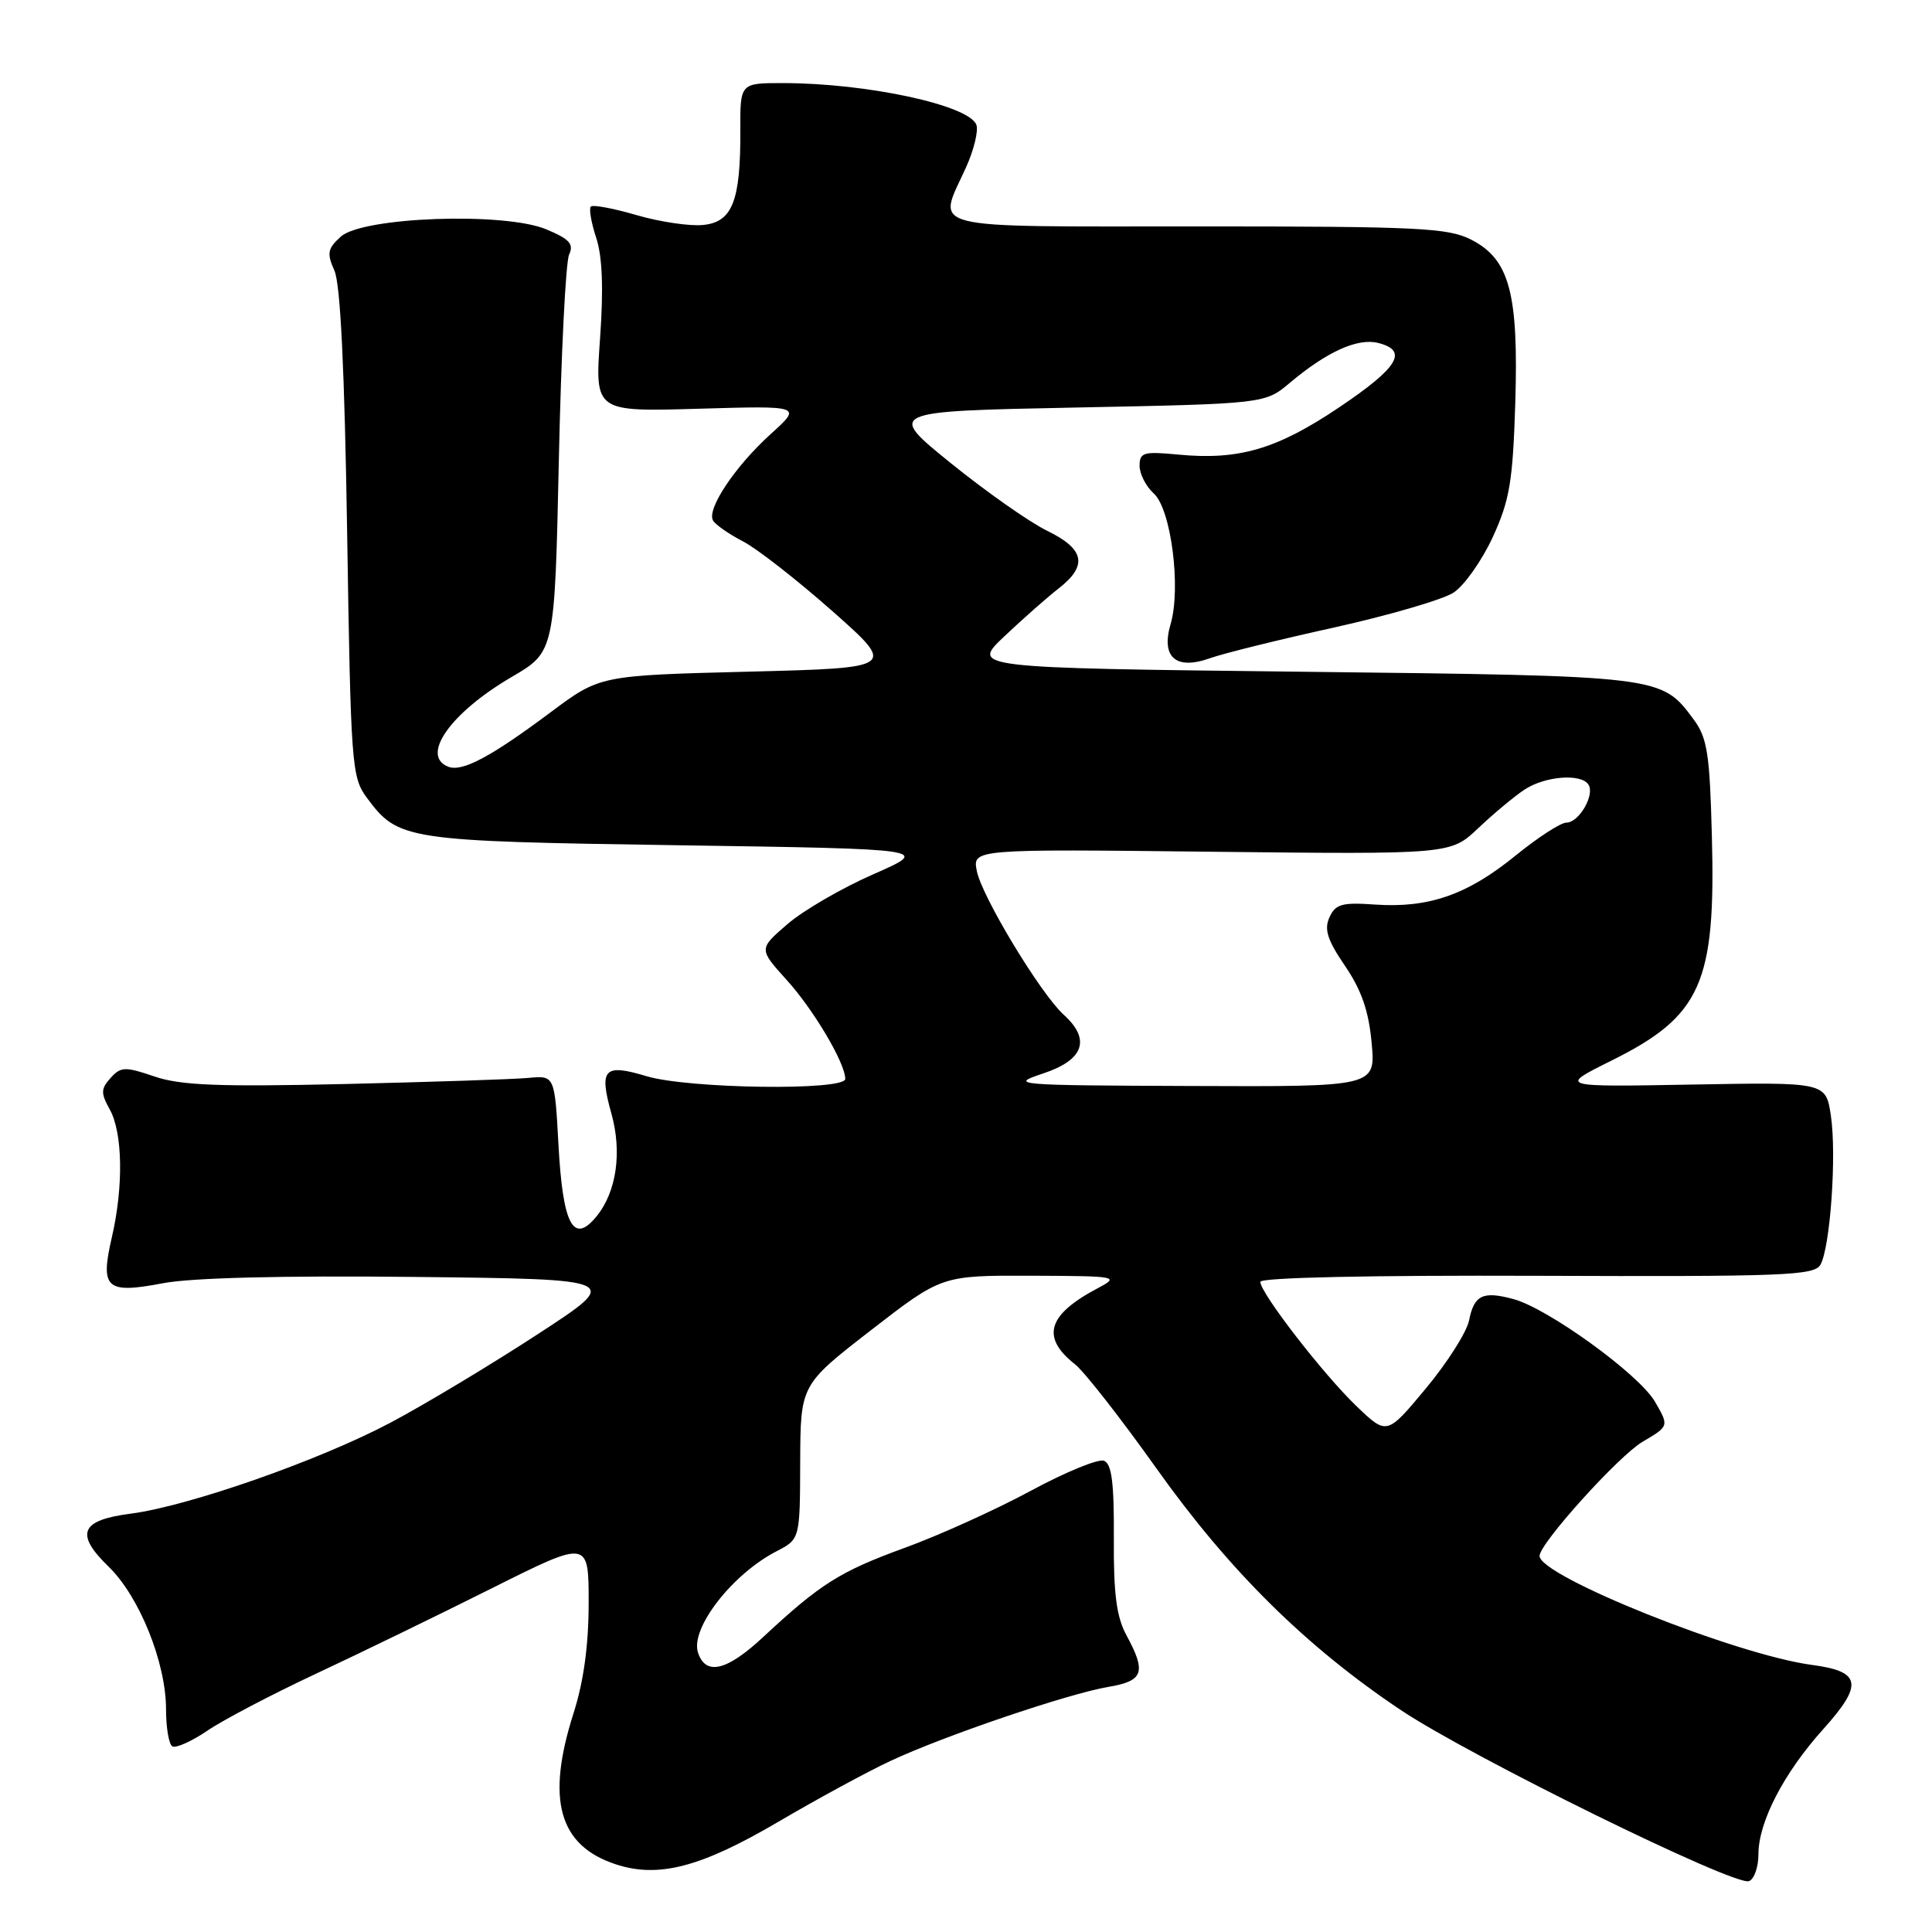 <?xml version="1.0" encoding="UTF-8" standalone="no"?>
<!DOCTYPE svg PUBLIC "-//W3C//DTD SVG 1.1//EN" "http://www.w3.org/Graphics/SVG/1.1/DTD/svg11.dtd" >
<svg xmlns="http://www.w3.org/2000/svg" xmlns:xlink="http://www.w3.org/1999/xlink" version="1.1" viewBox="0 0 256 256">
 <g >
 <path fill="currentColor"
d=" M 233.00 245.71 C 233.00 241.42 236.36 234.93 241.59 229.12 C 246.93 223.18 246.63 221.47 240.09 220.61 C 230.03 219.27 204.00 208.86 204.00 206.17 C 204.00 204.52 214.47 192.92 217.65 191.04 C 221.17 188.97 221.17 188.97 219.29 185.73 C 217.18 182.10 205.13 173.37 200.52 172.13 C 196.48 171.04 195.33 171.60 194.66 174.96 C 194.35 176.51 191.77 180.57 188.93 183.98 C 183.77 190.18 183.77 190.18 179.76 186.34 C 175.35 182.12 167.00 171.33 167.00 169.85 C 167.00 169.28 181.51 168.97 203.66 169.05 C 236.42 169.17 240.41 169.02 241.22 167.58 C 242.52 165.24 243.38 153.02 242.60 147.83 C 241.94 143.39 241.94 143.39 224.22 143.71 C 206.50 144.03 206.50 144.03 213.50 140.55 C 225.42 134.63 227.36 130.30 226.83 110.73 C 226.55 99.84 226.22 97.76 224.41 95.32 C 220.12 89.54 220.33 89.56 172.58 89.01 C 128.66 88.50 128.66 88.50 133.08 84.32 C 135.51 82.02 138.74 79.17 140.25 77.99 C 144.17 74.95 143.74 72.76 138.75 70.33 C 136.41 69.19 130.68 65.16 126.00 61.38 C 117.50 54.50 117.50 54.50 142.56 54.00 C 167.62 53.50 167.62 53.50 170.93 50.71 C 175.82 46.60 179.89 44.76 182.61 45.44 C 186.66 46.46 185.31 48.69 177.41 54.00 C 169.16 59.54 164.14 61.01 156.06 60.23 C 151.53 59.80 151.00 59.95 151.00 61.72 C 151.00 62.80 151.85 64.46 152.89 65.40 C 155.18 67.47 156.52 77.92 155.11 82.70 C 153.82 87.09 155.81 88.83 160.32 87.22 C 162.07 86.59 169.47 84.76 176.76 83.15 C 184.06 81.53 191.19 79.45 192.61 78.52 C 194.03 77.59 196.36 74.28 197.80 71.17 C 200.04 66.28 200.45 63.84 200.78 53.50 C 201.23 38.85 200.03 34.35 194.93 31.75 C 191.87 30.19 187.95 30.00 158.75 30.00 C 121.85 30.00 124.19 30.59 127.98 22.23 C 129.05 19.88 129.67 17.31 129.37 16.53 C 128.38 13.93 114.89 11.02 103.79 11.01 C 98.07 11.00 98.07 11.00 98.10 17.25 C 98.14 26.64 97.05 29.43 93.16 29.81 C 91.40 29.99 87.44 29.40 84.37 28.51 C 81.30 27.61 78.56 27.10 78.29 27.37 C 78.02 27.64 78.34 29.51 79.00 31.51 C 79.82 34.00 79.98 38.23 79.51 44.86 C 78.82 54.56 78.82 54.56 92.54 54.16 C 106.27 53.76 106.27 53.76 102.16 57.48 C 97.39 61.79 93.58 67.51 94.49 68.99 C 94.84 69.56 96.64 70.80 98.49 71.76 C 100.34 72.72 105.66 76.88 110.32 81.00 C 118.78 88.50 118.78 88.50 99.14 89.00 C 79.50 89.50 79.50 89.50 73.00 94.35 C 65.05 100.29 61.26 102.31 59.41 101.60 C 55.66 100.16 59.70 94.43 67.82 89.69 C 73.50 86.37 73.50 86.37 74.05 60.94 C 74.35 46.95 74.96 34.71 75.41 33.74 C 76.06 32.33 75.47 31.68 72.39 30.39 C 66.84 28.07 48.05 28.74 45.15 31.36 C 43.40 32.95 43.29 33.56 44.31 35.85 C 45.11 37.63 45.66 49.01 46.00 70.68 C 46.48 101.34 46.60 102.99 48.59 105.68 C 52.77 111.33 53.63 111.46 89.91 112.00 C 123.33 112.50 123.33 112.50 115.73 115.84 C 111.55 117.67 106.42 120.65 104.33 122.46 C 100.53 125.74 100.53 125.74 104.22 129.83 C 107.82 133.80 112.00 140.87 112.00 142.96 C 112.00 144.55 91.21 144.27 85.66 142.60 C 80.03 140.90 79.36 141.63 81.01 147.54 C 82.45 152.69 81.69 157.93 79.04 161.18 C 75.97 164.94 74.58 162.32 74.00 151.70 C 73.50 142.50 73.50 142.50 70.00 142.83 C 68.08 143.01 57.11 143.37 45.64 143.64 C 28.95 144.02 23.92 143.82 20.47 142.64 C 16.56 141.31 16.01 141.33 14.65 142.84 C 13.36 144.27 13.34 144.84 14.54 147.00 C 16.26 150.09 16.38 157.21 14.82 163.95 C 13.25 170.76 14.05 171.47 21.62 170.03 C 25.35 169.31 37.54 169.01 54.97 169.20 C 82.44 169.50 82.44 169.50 71.25 176.79 C 65.10 180.80 56.34 186.07 51.78 188.49 C 42.39 193.48 25.05 199.56 17.31 200.57 C 10.64 201.43 9.90 203.23 14.40 207.60 C 18.47 211.55 22.00 220.32 22.00 226.48 C 22.00 228.90 22.37 231.11 22.83 231.40 C 23.29 231.68 25.38 230.75 27.47 229.33 C 29.56 227.90 36.00 224.53 41.78 221.82 C 47.56 219.12 58.07 214.01 65.14 210.47 C 78.00 204.03 78.00 204.03 78.00 212.38 C 78.00 217.99 77.34 222.80 76.00 227.00 C 72.34 238.46 74.03 244.54 81.59 247.03 C 87.24 248.89 92.85 247.43 103.11 241.41 C 108.27 238.38 114.97 234.74 118.00 233.33 C 125.06 230.02 141.54 224.42 146.87 223.52 C 151.52 222.74 151.92 221.59 149.27 216.70 C 147.94 214.26 147.54 211.19 147.59 203.79 C 147.63 196.48 147.31 193.95 146.28 193.56 C 145.53 193.27 141.17 195.06 136.58 197.54 C 131.99 200.02 124.47 203.43 119.87 205.10 C 111.29 208.23 108.72 209.85 101.12 216.92 C 96.30 221.42 93.48 222.08 92.48 218.95 C 91.47 215.75 97.02 208.59 102.86 205.57 C 106.00 203.95 106.00 203.95 106.03 193.72 C 106.07 183.50 106.07 183.50 115.42 176.25 C 124.78 169.00 124.78 169.00 136.64 169.04 C 148.07 169.08 148.39 169.14 145.50 170.67 C 138.78 174.21 137.89 177.19 142.46 180.79 C 143.67 181.74 148.54 187.97 153.27 194.62 C 162.89 208.15 173.09 218.22 185.64 226.61 C 194.94 232.81 229.86 249.97 231.75 249.26 C 232.44 249.00 233.00 247.40 233.00 245.71 Z  M 138.25 142.23 C 143.63 140.44 144.57 137.73 140.94 134.45 C 137.90 131.70 130.12 118.83 129.44 115.44 C 128.85 112.50 128.85 112.50 160.52 112.86 C 192.20 113.21 192.20 113.21 195.85 109.76 C 197.86 107.85 200.61 105.56 201.97 104.65 C 204.70 102.83 209.54 102.45 210.49 103.98 C 211.34 105.36 209.21 109.00 207.56 109.00 C 206.80 109.00 203.75 110.98 200.78 113.40 C 194.44 118.56 189.30 120.35 182.21 119.86 C 177.83 119.55 176.96 119.79 176.16 121.55 C 175.43 123.15 175.89 124.57 178.23 128.00 C 180.41 131.20 181.37 133.99 181.75 138.20 C 182.28 144.00 182.28 144.00 157.89 143.90 C 134.26 143.81 133.65 143.76 138.25 142.23 Z "/>
</g>
</svg>